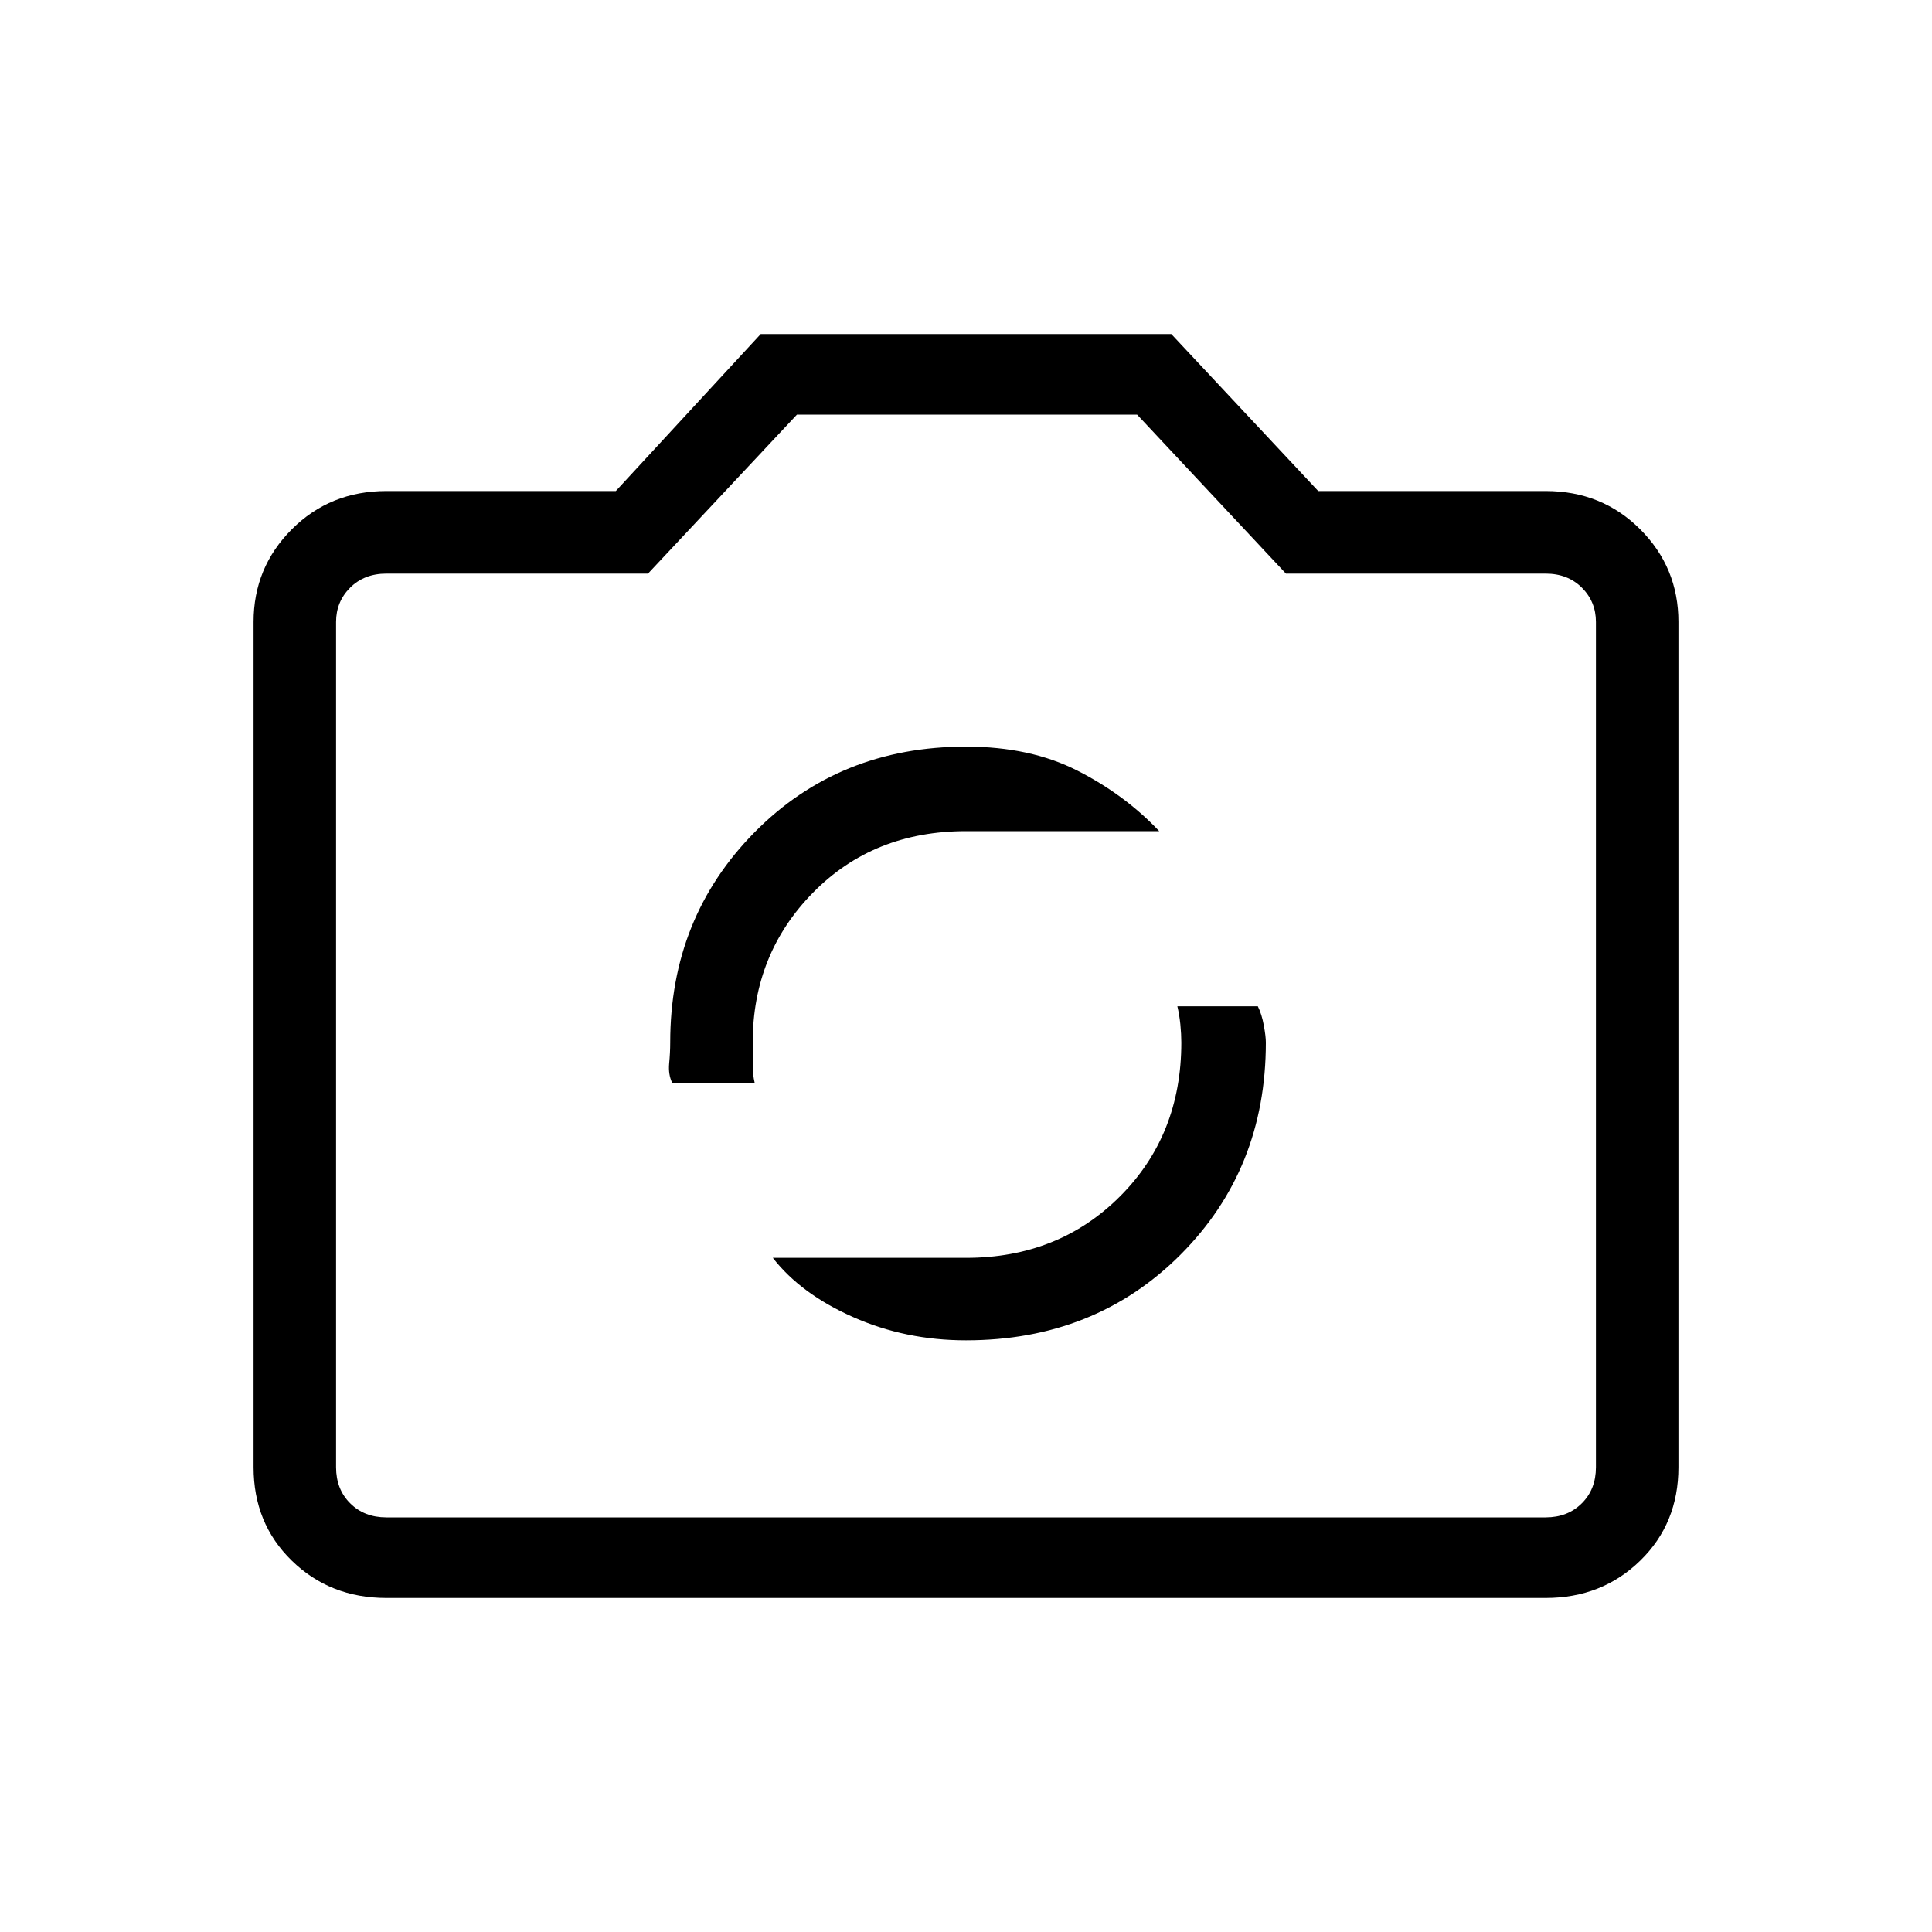 <svg xmlns="http://www.w3.org/2000/svg" height="20" width="20"><path d="M10 13.875Q11.333 13.875 12.219 12.99Q13.104 12.104 13.104 10.792Q13.104 10.729 13.083 10.615Q13.062 10.5 13.021 10.417H12.188Q12.208 10.5 12.219 10.604Q12.229 10.708 12.229 10.792Q12.229 11.75 11.594 12.385Q10.958 13.021 10 13.021H8Q8.292 13.396 8.833 13.635Q9.375 13.875 10 13.875ZM6.958 11.208H7.812Q7.792 11.125 7.792 11.021Q7.792 10.917 7.792 10.792Q7.792 9.875 8.417 9.24Q9.042 8.604 10 8.604H12Q11.646 8.229 11.156 7.979Q10.667 7.729 10 7.729Q8.688 7.729 7.812 8.615Q6.938 9.5 6.938 10.792Q6.938 10.896 6.927 11.01Q6.917 11.125 6.958 11.208ZM4 16.542Q3.417 16.542 3.021 16.156Q2.625 15.771 2.625 15.188V6.438Q2.625 5.875 3.021 5.479Q3.417 5.083 4 5.083H6.375L7.875 3.458H12.125L13.646 5.083H16Q16.583 5.083 16.979 5.479Q17.375 5.875 17.375 6.438V15.188Q17.375 15.771 16.979 16.156Q16.583 16.542 16 16.542ZM16 15.708Q16.229 15.708 16.375 15.562Q16.521 15.417 16.521 15.188V6.438Q16.521 6.229 16.375 6.083Q16.229 5.938 16 5.938H13.312L11.771 4.292H8.25L6.708 5.938H4Q3.771 5.938 3.625 6.083Q3.479 6.229 3.479 6.438V15.188Q3.479 15.417 3.625 15.562Q3.771 15.708 4 15.708ZM10 10Q10 10 10 10Q10 10 10 10Q10 10 10 10Q10 10 10 10Q10 10 10 10Q10 10 10 10Q10 10 10 10Q10 10 10 10Z"/></svg>